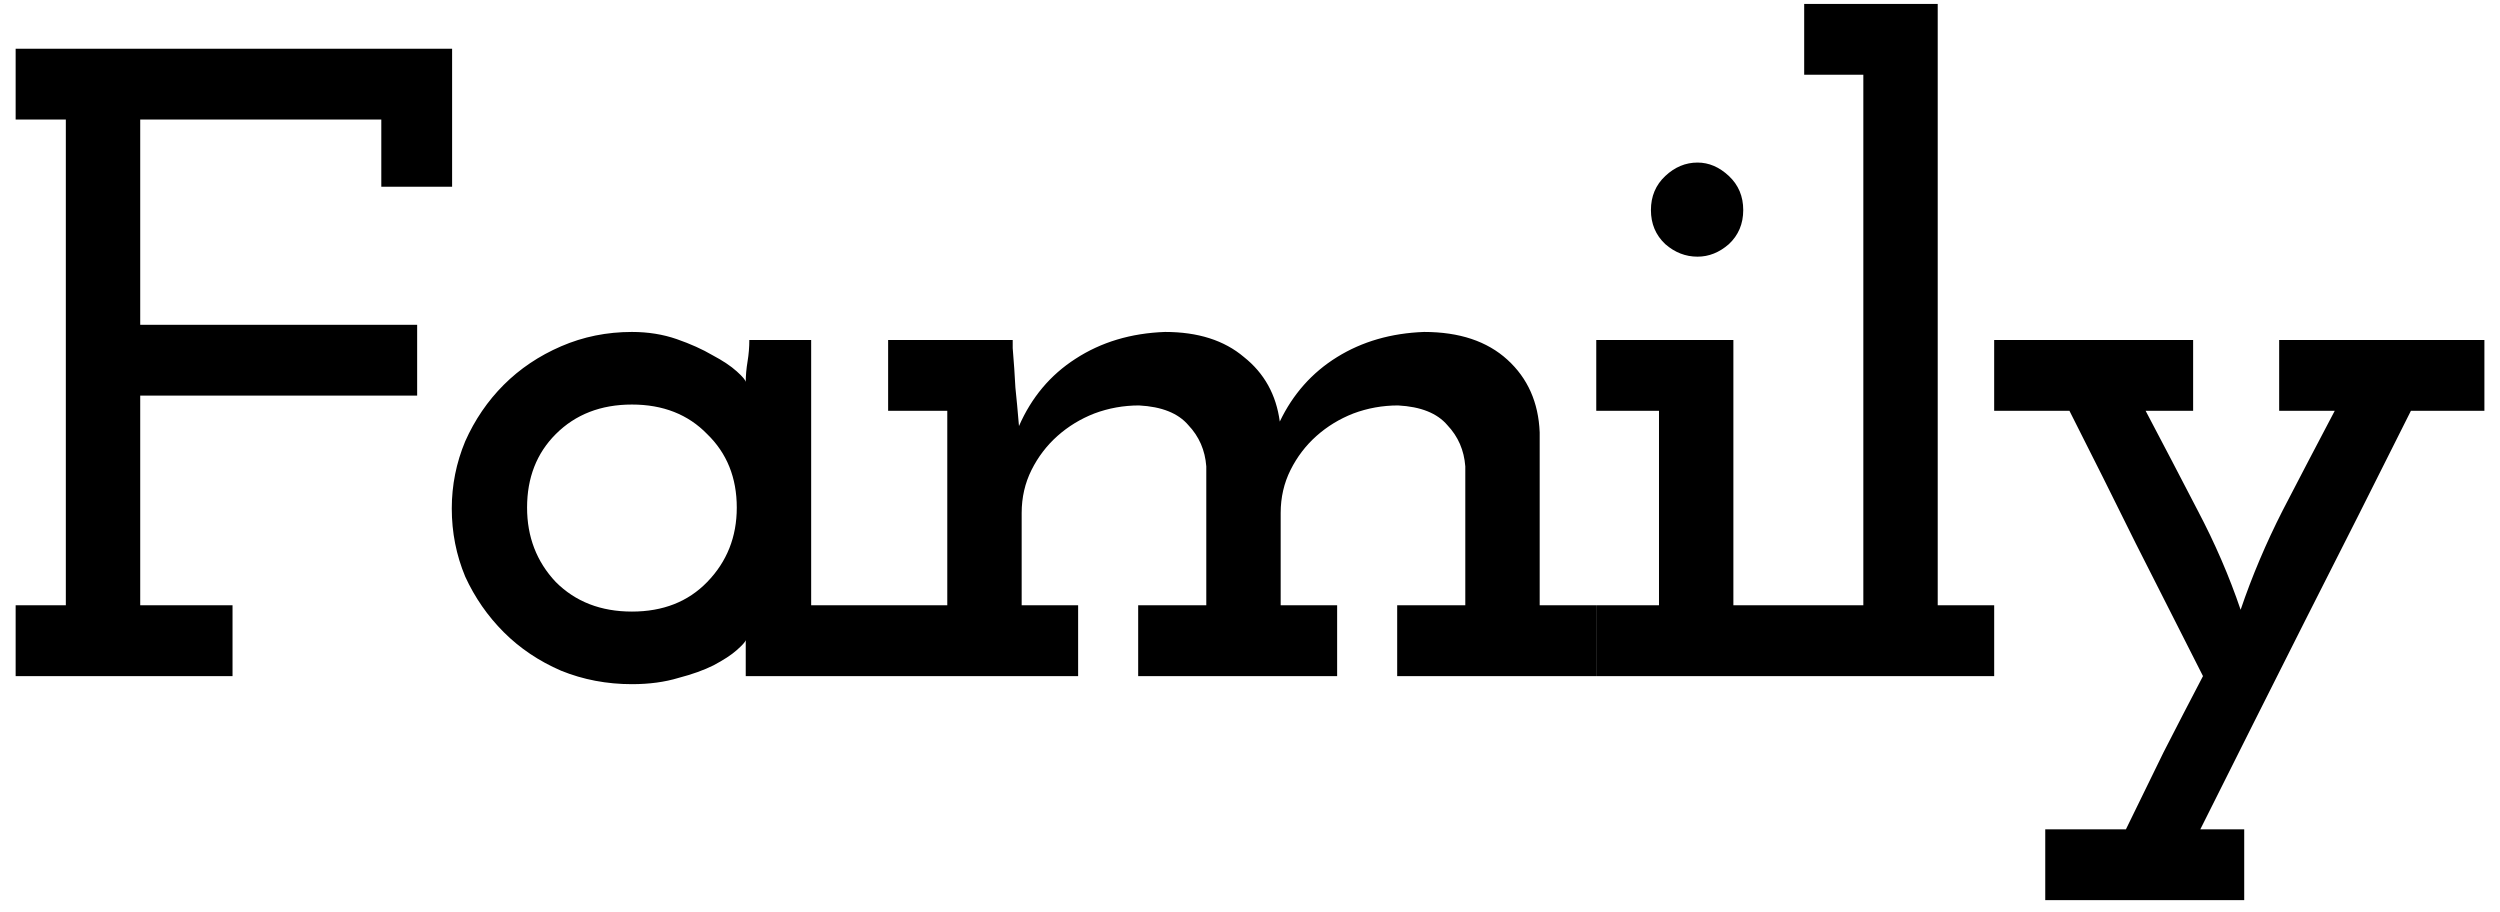 <svg width="159" height="58" viewBox="0 0 159 58" fill="none" xmlns="http://www.w3.org/2000/svg">
<path d="M0.995 38.497H4.187V7.603H0.995V3.1H28.754V11.878H24.251V7.603H8.918V20.656H26.531V25.159H8.918V38.497H14.789V43H0.995V38.497ZM28.733 32.341C28.733 30.859 29.018 29.434 29.588 28.066C30.197 26.698 31.014 25.501 32.039 24.475C33.066 23.449 34.282 22.632 35.688 22.024C37.093 21.416 38.594 21.112 40.191 21.112C41.217 21.112 42.166 21.264 43.041 21.568C43.914 21.872 44.675 22.214 45.321 22.594C45.967 22.936 46.48 23.278 46.859 23.62C47.239 23.962 47.429 24.19 47.429 24.304C47.429 23.886 47.468 23.449 47.544 22.993C47.62 22.537 47.657 22.081 47.657 21.625H51.59V38.497H55.922V43H47.429V41.86V40.72C47.392 40.834 47.202 41.043 46.859 41.347C46.517 41.651 46.023 41.974 45.377 42.316C44.77 42.62 44.029 42.886 43.154 43.114C42.281 43.38 41.292 43.513 40.191 43.513C38.594 43.513 37.093 43.228 35.688 42.658C34.282 42.05 33.066 41.233 32.039 40.207C31.014 39.181 30.197 38.003 29.588 36.673C29.018 35.305 28.733 33.861 28.733 32.341ZM33.522 32.284C33.522 34.146 34.13 35.723 35.346 37.015C36.599 38.269 38.215 38.896 40.191 38.896C42.166 38.896 43.763 38.269 44.978 37.015C46.233 35.723 46.859 34.146 46.859 32.284C46.859 30.384 46.233 28.826 44.978 27.61C43.763 26.356 42.166 25.729 40.191 25.729C38.215 25.729 36.599 26.356 35.346 27.61C34.13 28.826 33.522 30.384 33.522 32.284ZM88.861 38.497H93.193V29.662C93.117 28.636 92.737 27.762 92.053 27.04C91.407 26.28 90.362 25.862 88.918 25.786C87.93 25.786 86.98 25.957 86.068 26.299C85.194 26.641 84.415 27.116 83.731 27.724C83.047 28.332 82.496 29.054 82.078 29.89C81.66 30.726 81.451 31.638 81.451 32.626V38.497H85.042V43H72.388V38.497H76.72V29.662C76.644 28.636 76.264 27.762 75.58 27.04C74.934 26.28 73.889 25.862 72.445 25.786C71.457 25.786 70.507 25.957 69.595 26.299C68.721 26.641 67.942 27.116 67.258 27.724C66.574 28.332 66.023 29.054 65.605 29.89C65.187 30.726 64.978 31.638 64.978 32.626V38.497H68.569V43H55.915V38.497H60.247V26.128H56.485V21.625H64.408V22.138C64.484 23.05 64.541 23.886 64.579 24.646C64.655 25.368 64.731 26.185 64.807 27.097C65.605 25.273 66.802 23.848 68.398 22.822C70.032 21.758 71.932 21.188 74.098 21.112C76.188 21.112 77.86 21.644 79.114 22.708C80.406 23.734 81.166 25.102 81.394 26.812C82.23 25.064 83.446 23.696 85.042 22.708C86.638 21.72 88.481 21.188 90.571 21.112C92.813 21.112 94.58 21.701 95.872 22.879C97.164 24.057 97.848 25.596 97.924 27.496V38.497H101.515V43H88.861V38.497ZM101.522 38.497H105.512V26.128H101.522V21.625H110.243V38.497H114.176V43H101.522V38.497ZM104.999 13.36C104.999 12.486 105.303 11.764 105.911 11.194C106.519 10.624 107.203 10.339 107.963 10.339C108.685 10.339 109.35 10.624 109.958 11.194C110.566 11.764 110.87 12.486 110.87 13.36C110.87 14.234 110.566 14.956 109.958 15.526C109.35 16.058 108.685 16.324 107.963 16.324C107.203 16.324 106.519 16.058 105.911 15.526C105.303 14.956 104.999 14.234 104.999 13.36ZM114.176 38.497H118.508V4.753H114.746V0.25H123.239V38.497H126.83V43H114.176V38.497ZM130.078 52.747H135.208C136.006 51.113 136.804 49.479 137.602 47.845C138.438 46.211 139.274 44.596 140.11 43C138.666 40.15 137.241 37.338 135.835 34.564C134.467 31.79 133.061 28.978 131.617 26.128H126.829V21.625H139.483V26.128H136.462C137.564 28.218 138.666 30.327 139.768 32.455C140.87 34.545 141.782 36.654 142.504 38.782C143.226 36.654 144.119 34.545 145.183 32.455C146.285 30.327 147.387 28.218 148.489 26.128H144.955V21.625H158.008V26.128H153.334C151.092 30.612 148.85 35.058 146.608 39.466C144.404 43.836 142.181 48.263 139.939 52.747H142.732V57.25H130.078V52.747Z" fill="#000"/>
</svg>
